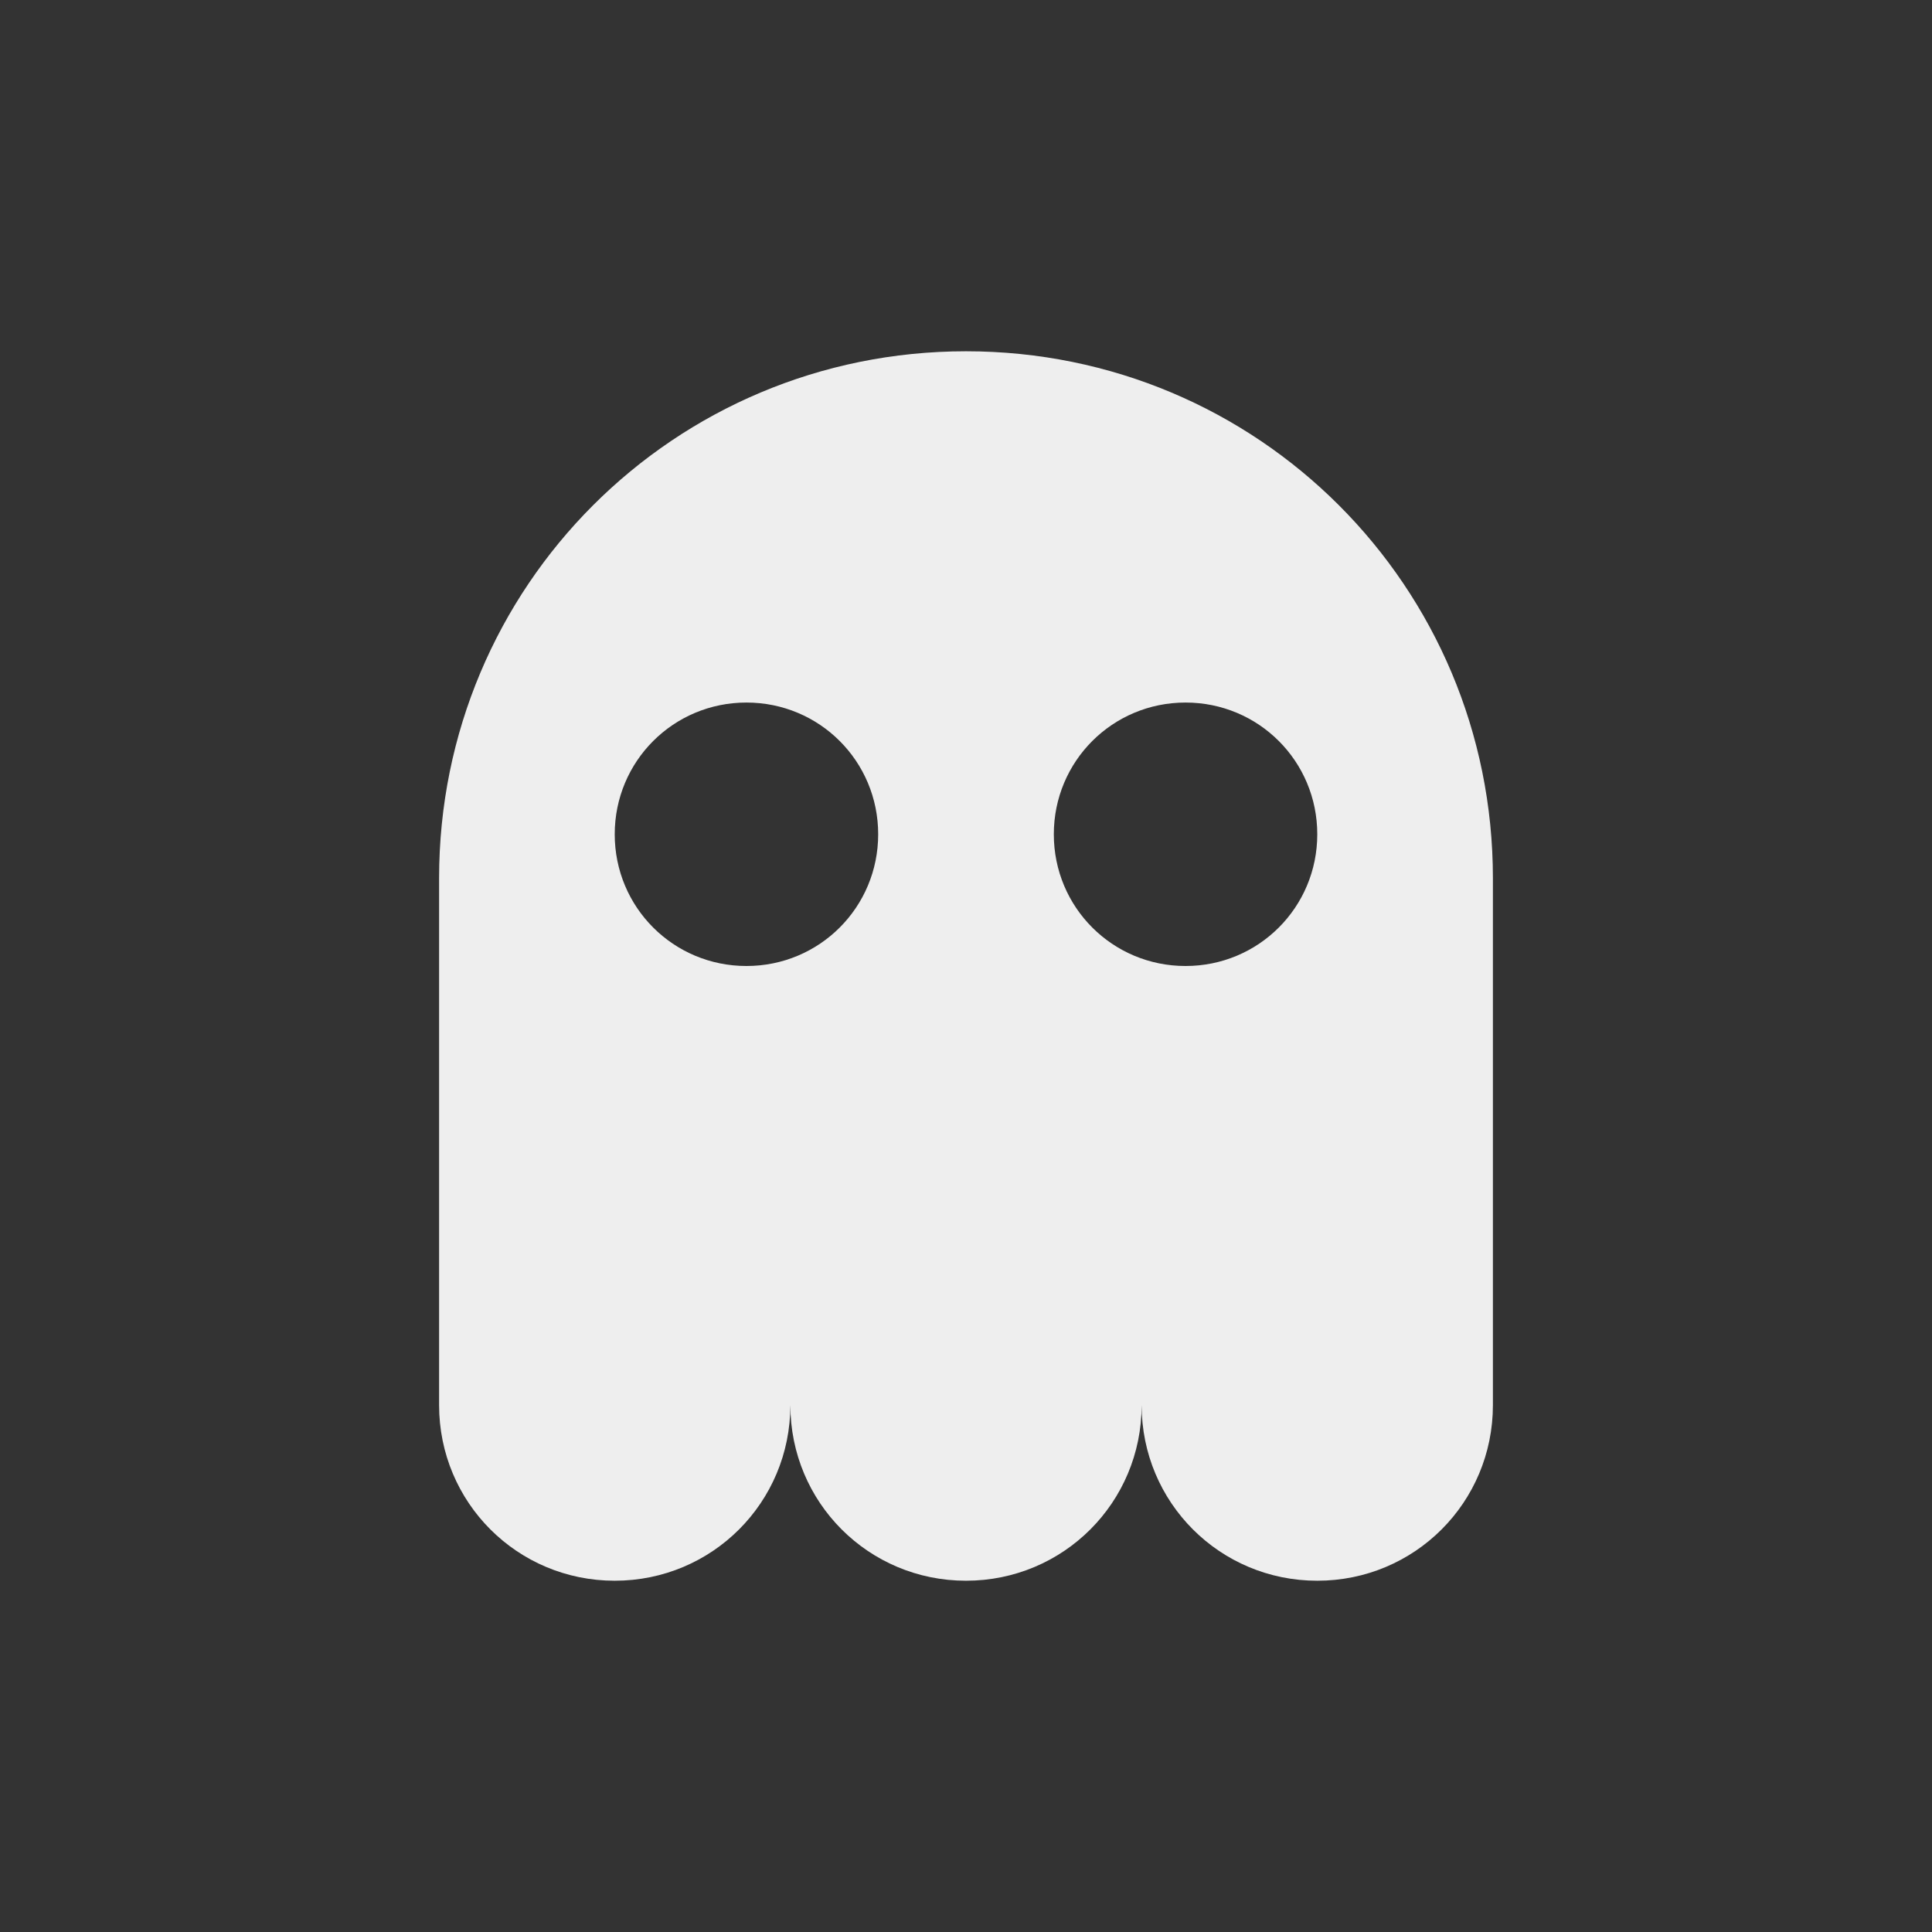 
<svg xmlns="http://www.w3.org/2000/svg" xmlns:xlink="http://www.w3.org/1999/xlink" width="22px" height="22px" viewBox="0 0 22 22" version="1.1">
<rect x="0" y="0" width="22" height="22" fill="#333333" stroke="none"/>
<g id="surface1">
<defs>
  <style id="current-color-scheme" type="text/css">
   .ColorScheme-Text { color:#eeeeee; } .ColorScheme-Highlight { color:#424242; }
  </style>
 </defs>
<path style="fill:currentColor;fill-opacity:1" class="ColorScheme-Text" d="M 11 4 C 7.676 4 5 6.676 5 10 L 5 16 C 5 17.109 5.891 18 7 18 C 8.109 18 9 17.109 9 16 C 9 17.109 9.891 18 11 18 C 12.109 18 13 17.109 13 16 C 13 17.109 13.891 18 15 18 C 16.109 18 17 17.109 17 16 L 17 10 C 17 6.676 14.324 4 11 4 Z M 8.5 8 C 9.332 8 10 8.668 10 9.5 C 10 10.332 9.332 11 8.5 11 C 7.668 11 7 10.332 7 9.5 C 7 8.668 7.668 8 8.5 8 Z M 13.5 8 C 14.332 8 15 8.668 15 9.5 C 15 10.332 14.332 11 13.5 11 C 12.668 11 12 10.332 12 9.5 C 12 8.668 12.668 8 13.5 8 Z M 13.5 8 "/>
</g>
</svg>
